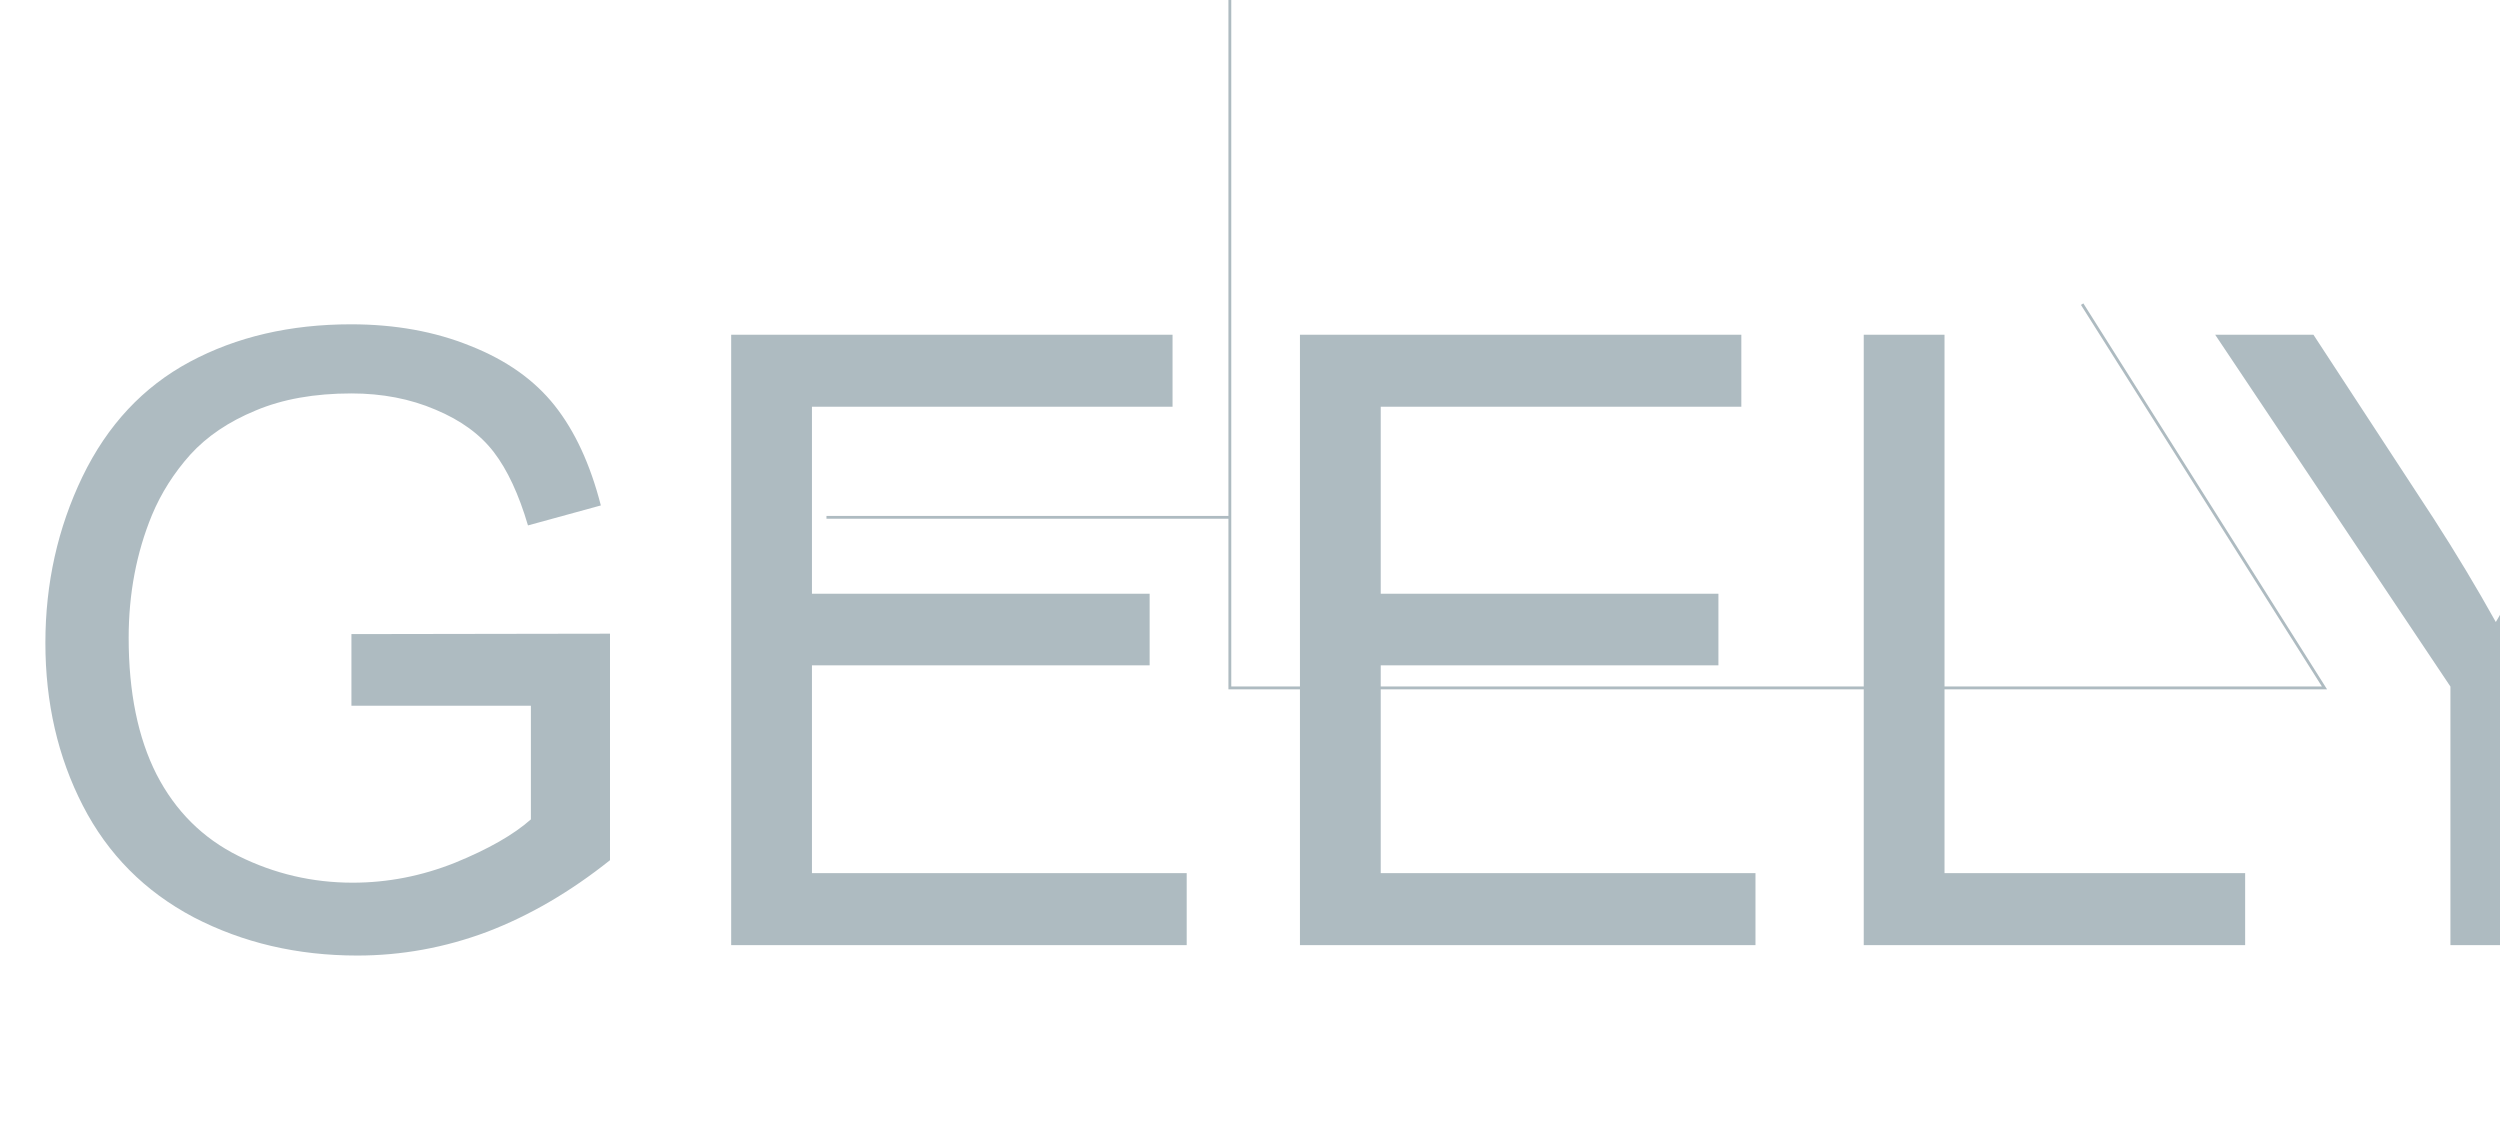 <svg width="1759" height="802" viewBox="0 0 1759 802" fill="none" xmlns="http://www.w3.org/2000/svg">
<path d="M247.266 496.543V446.152L429.199 445.859V605.234C401.27 627.5 372.461 644.297 342.773 655.625C313.086 666.758 282.617 672.324 251.367 672.324C209.18 672.324 170.801 663.34 136.23 645.371C101.855 627.207 75.879 601.035 58.301 566.855C40.723 532.676 31.934 494.492 31.934 452.305C31.934 410.508 40.625 371.543 58.008 335.41C75.586 299.082 100.781 272.129 133.594 254.551C166.406 236.973 204.199 228.184 246.973 228.184C278.027 228.184 306.055 233.262 331.055 243.418C356.25 253.379 375.977 267.344 390.234 285.312C404.492 303.281 415.332 326.719 422.754 355.625L371.484 369.688C365.039 347.812 357.031 330.625 347.461 318.125C337.891 305.625 324.219 295.664 306.445 288.242C288.672 280.625 268.945 276.816 247.266 276.816C221.289 276.816 198.828 280.82 179.883 288.828C160.938 296.641 145.605 306.992 133.887 319.883C122.363 332.773 113.379 346.934 106.934 362.363C95.996 388.926 90.527 417.734 90.527 448.789C90.527 487.07 97.07 519.102 110.156 544.883C123.438 570.664 142.676 589.805 167.871 602.305C193.066 614.805 219.824 621.055 248.145 621.055C272.754 621.055 296.777 616.367 320.215 606.992C343.652 597.422 361.426 587.266 373.535 576.523V496.543H247.266ZM514.453 665V235.508H825V286.191H571.289V417.734H808.887V468.125H571.289V614.316H834.961V665H514.453ZM914.648 665V235.508H1225.2V286.191H971.484V417.734H1209.08V468.125H971.484V614.316H1235.16V665H914.648ZM1311.33 665V235.508H1368.16V614.316H1579.69V665H1311.33ZM1724.12 665V483.066L1558.59 235.508H1627.73L1712.4 365C1728.03 389.219 1742.58 413.438 1756.05 437.656C1768.95 415.195 1784.57 389.902 1802.93 361.777L1886.13 235.508H1952.34L1780.96 483.066V665H1724.12Z" fill="#AEBBC1"/>
<path d="M865.32 0V364M865.32 364V484H1635.5L1465 214M865.32 364H581.5" stroke="#AEBBC1" stroke-width="2"/>
</svg>
